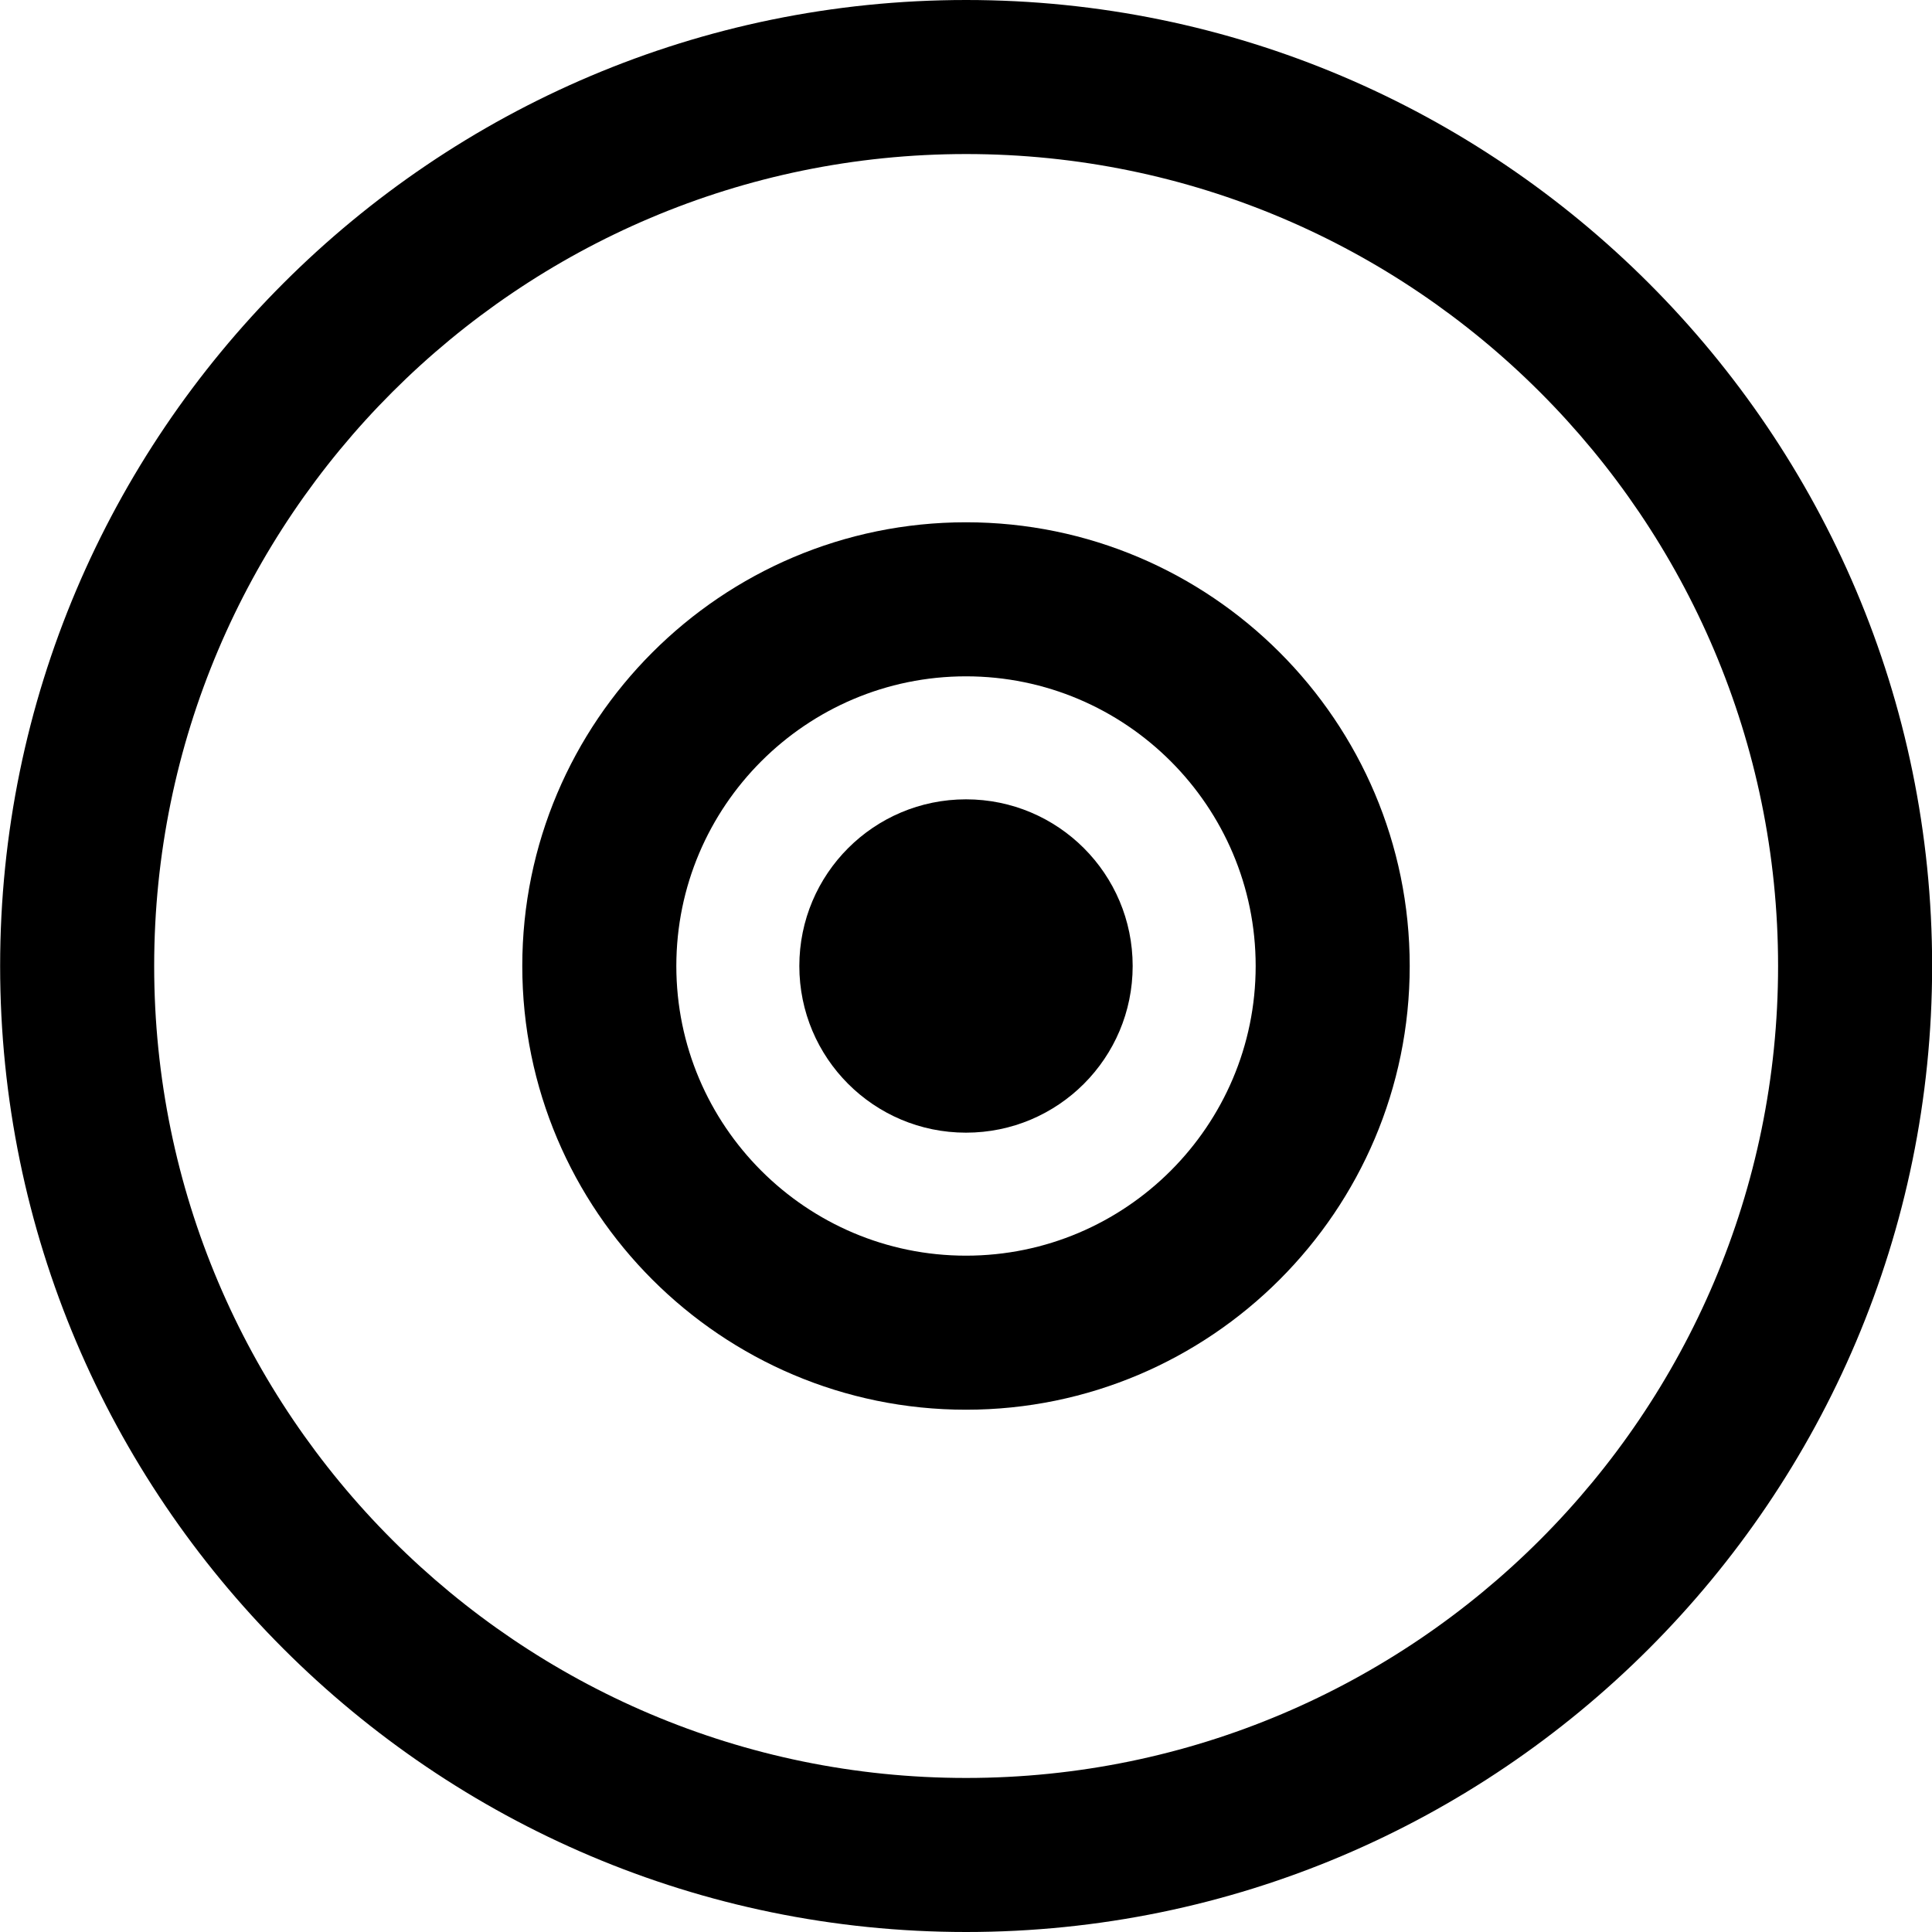 <svg width="15" height="15" viewBox="0 0 15 15" fill="none" xmlns="http://www.w3.org/2000/svg">
<g clip-path="url(#clip0)">
<path d="M7.501 0C3.365 7.97402e-05 0.001 3.365 0.001 7.5C0.001 11.635 3.365 15 7.501 15C11.636 15 15.001 11.636 15.001 7.5C15.001 3.364 11.636 0 7.501 0ZM7.501 13.804C4.025 13.804 1.197 10.976 1.197 7.5C1.197 4.024 4.025 1.196 7.501 1.196C10.977 1.196 13.805 4.024 13.805 7.5C13.805 10.976 10.977 13.804 7.501 13.804Z" fill="black"/>
<path d="M7.5 4.055C5.6 4.055 4.055 5.601 4.055 7.5C4.055 9.4 5.6 10.945 7.5 10.945C9.4 10.945 10.945 9.4 10.945 7.5C10.945 5.6 9.4 4.055 7.5 4.055ZM7.5 9.749C6.26 9.749 5.251 8.74 5.251 7.5C5.251 6.26 6.26 5.251 7.5 5.251C8.74 5.251 9.749 6.26 9.749 7.5C9.749 8.74 8.74 9.749 7.5 9.749Z" fill="black"/>
<path d="M7.5 8.794C8.215 8.794 8.794 8.215 8.794 7.5C8.794 6.785 8.215 6.206 7.5 6.206C6.785 6.206 6.206 6.785 6.206 7.5C6.206 8.215 6.785 8.794 7.5 8.794Z" fill="black"/>
</g>
<defs>
<clipPath id="clip0">
<rect width="15" height="15" fill="white"/>
</clipPath>
</defs>
</svg>
